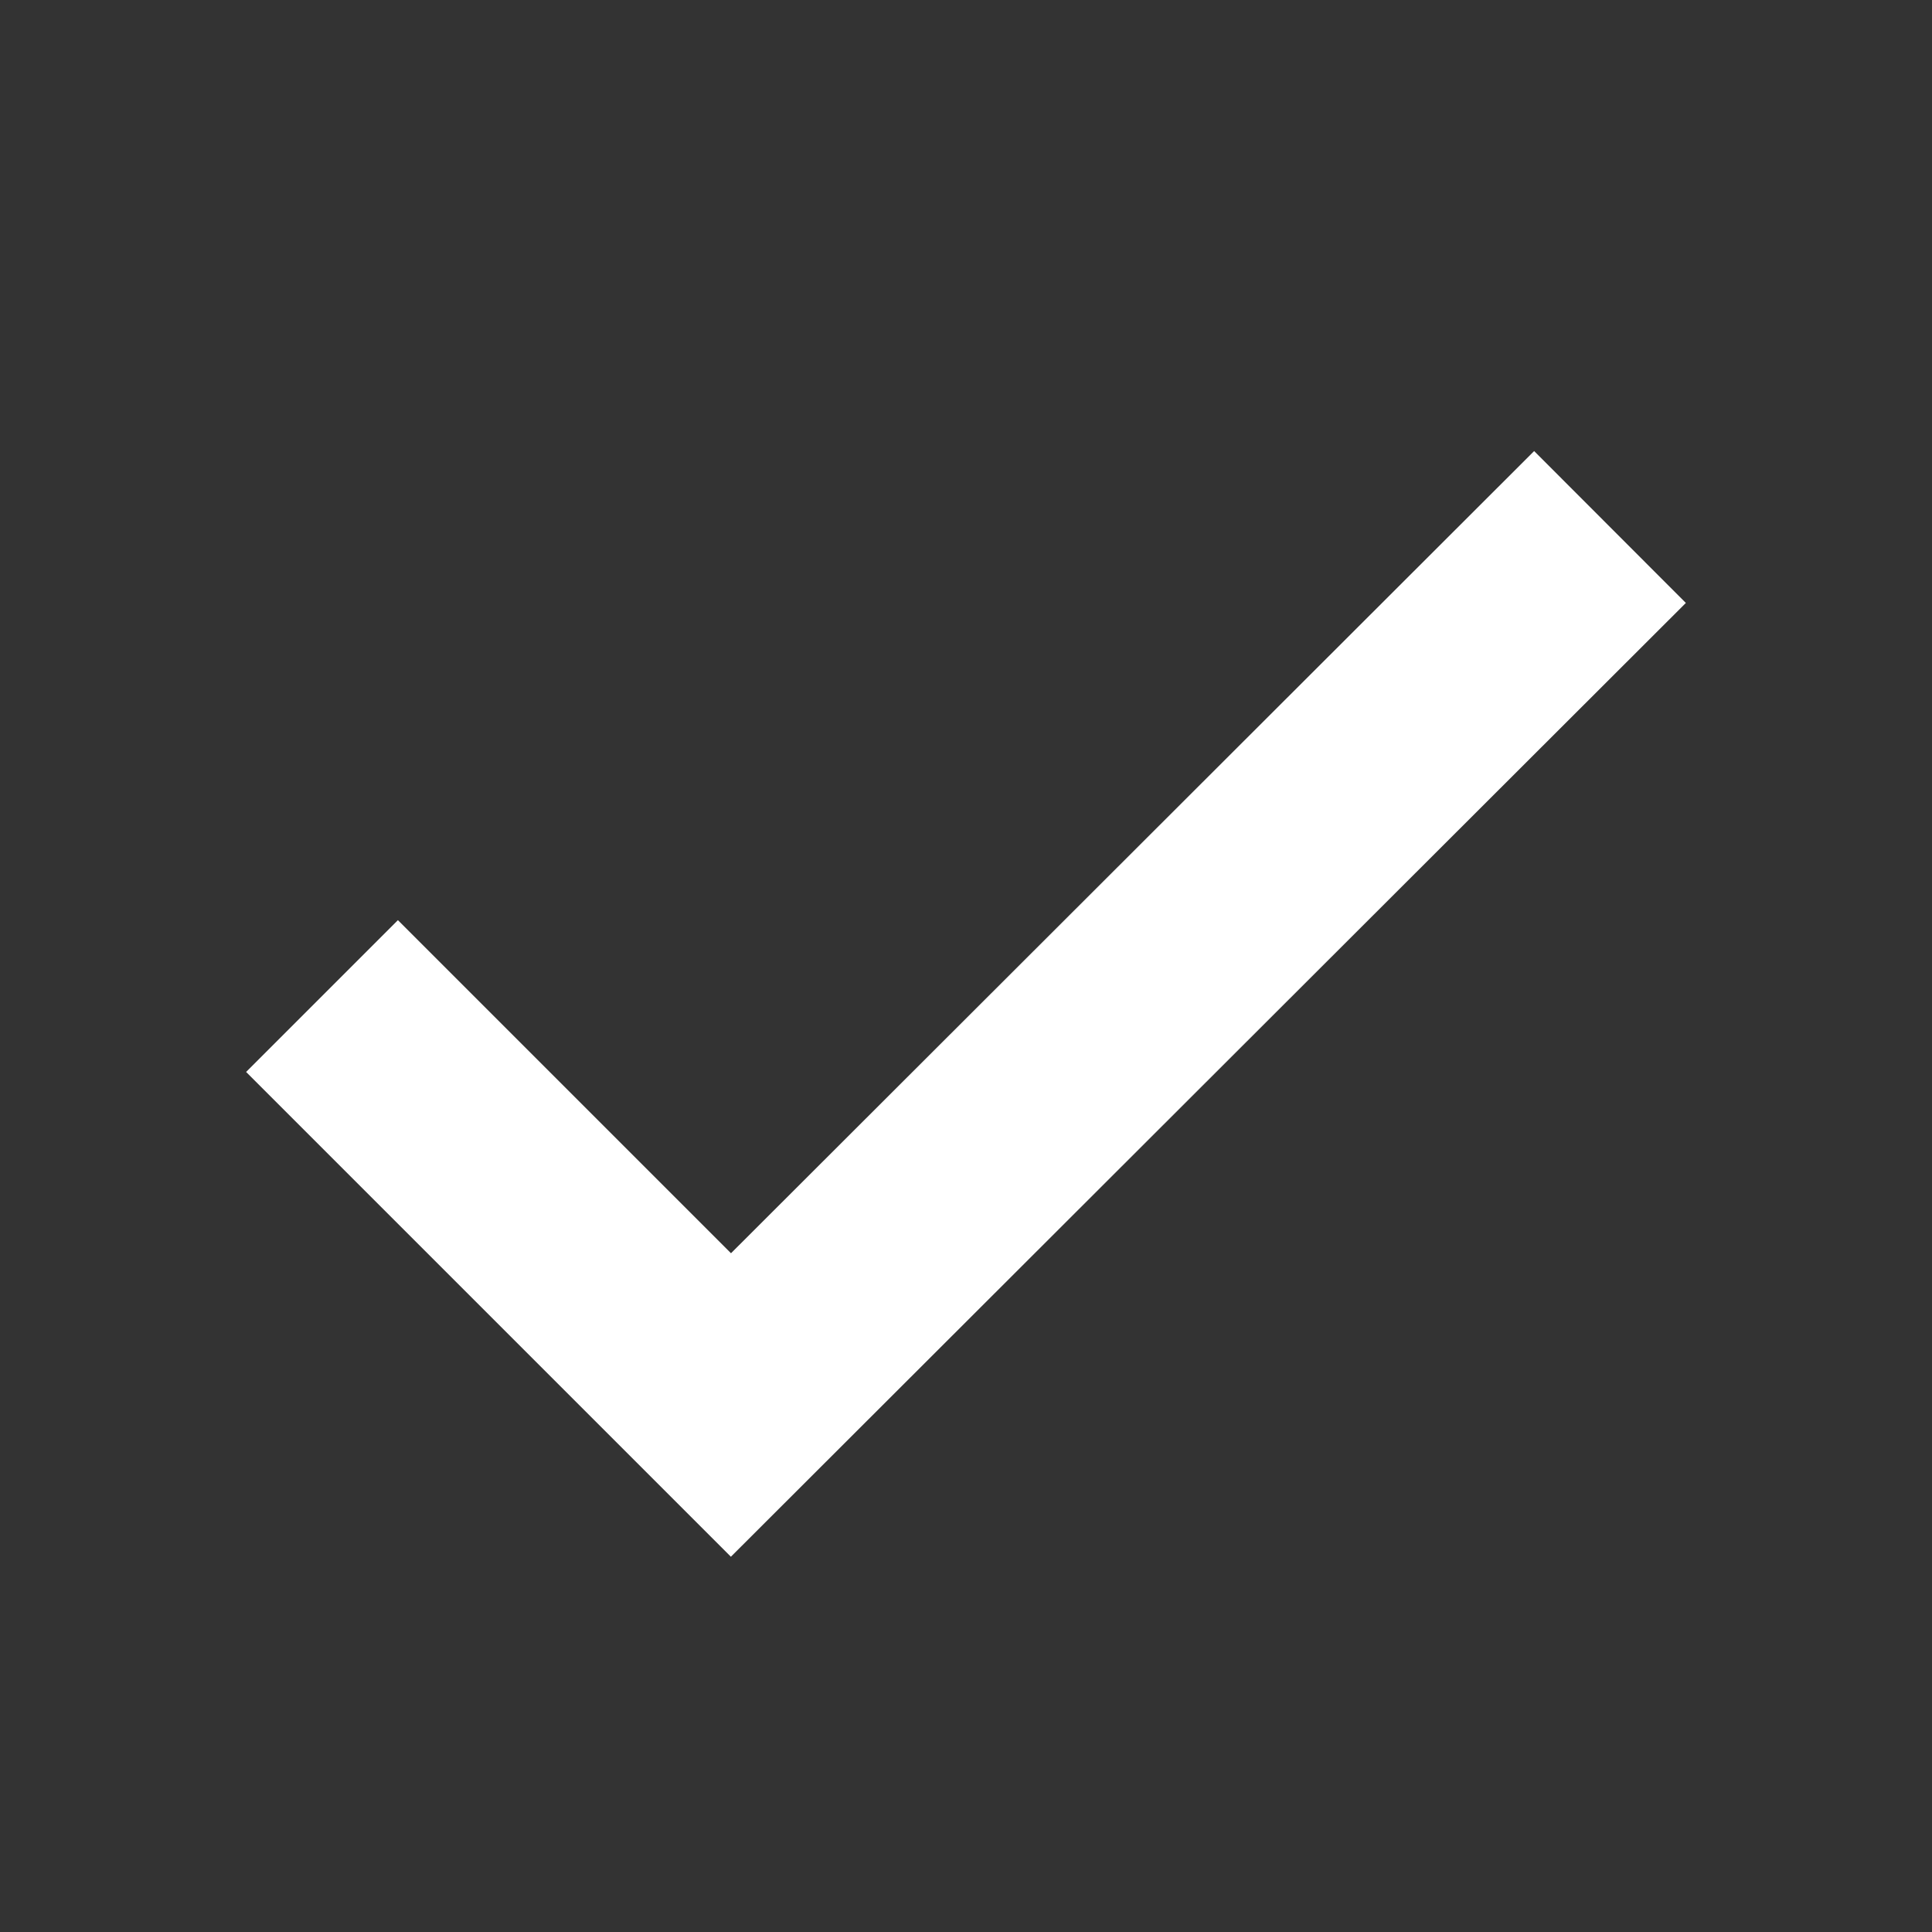 <svg xmlns="http://www.w3.org/2000/svg" width="18" height="18" viewBox="0 0 18 18">
  <rect x="0" y="0" width="18" height="18" fill="#333333" stroke="none"/>
  <polyline points="3 9.28 6.81 13.09 15 4.91" fill="none" stroke="#fff" stroke-width="2"/>
</svg>
